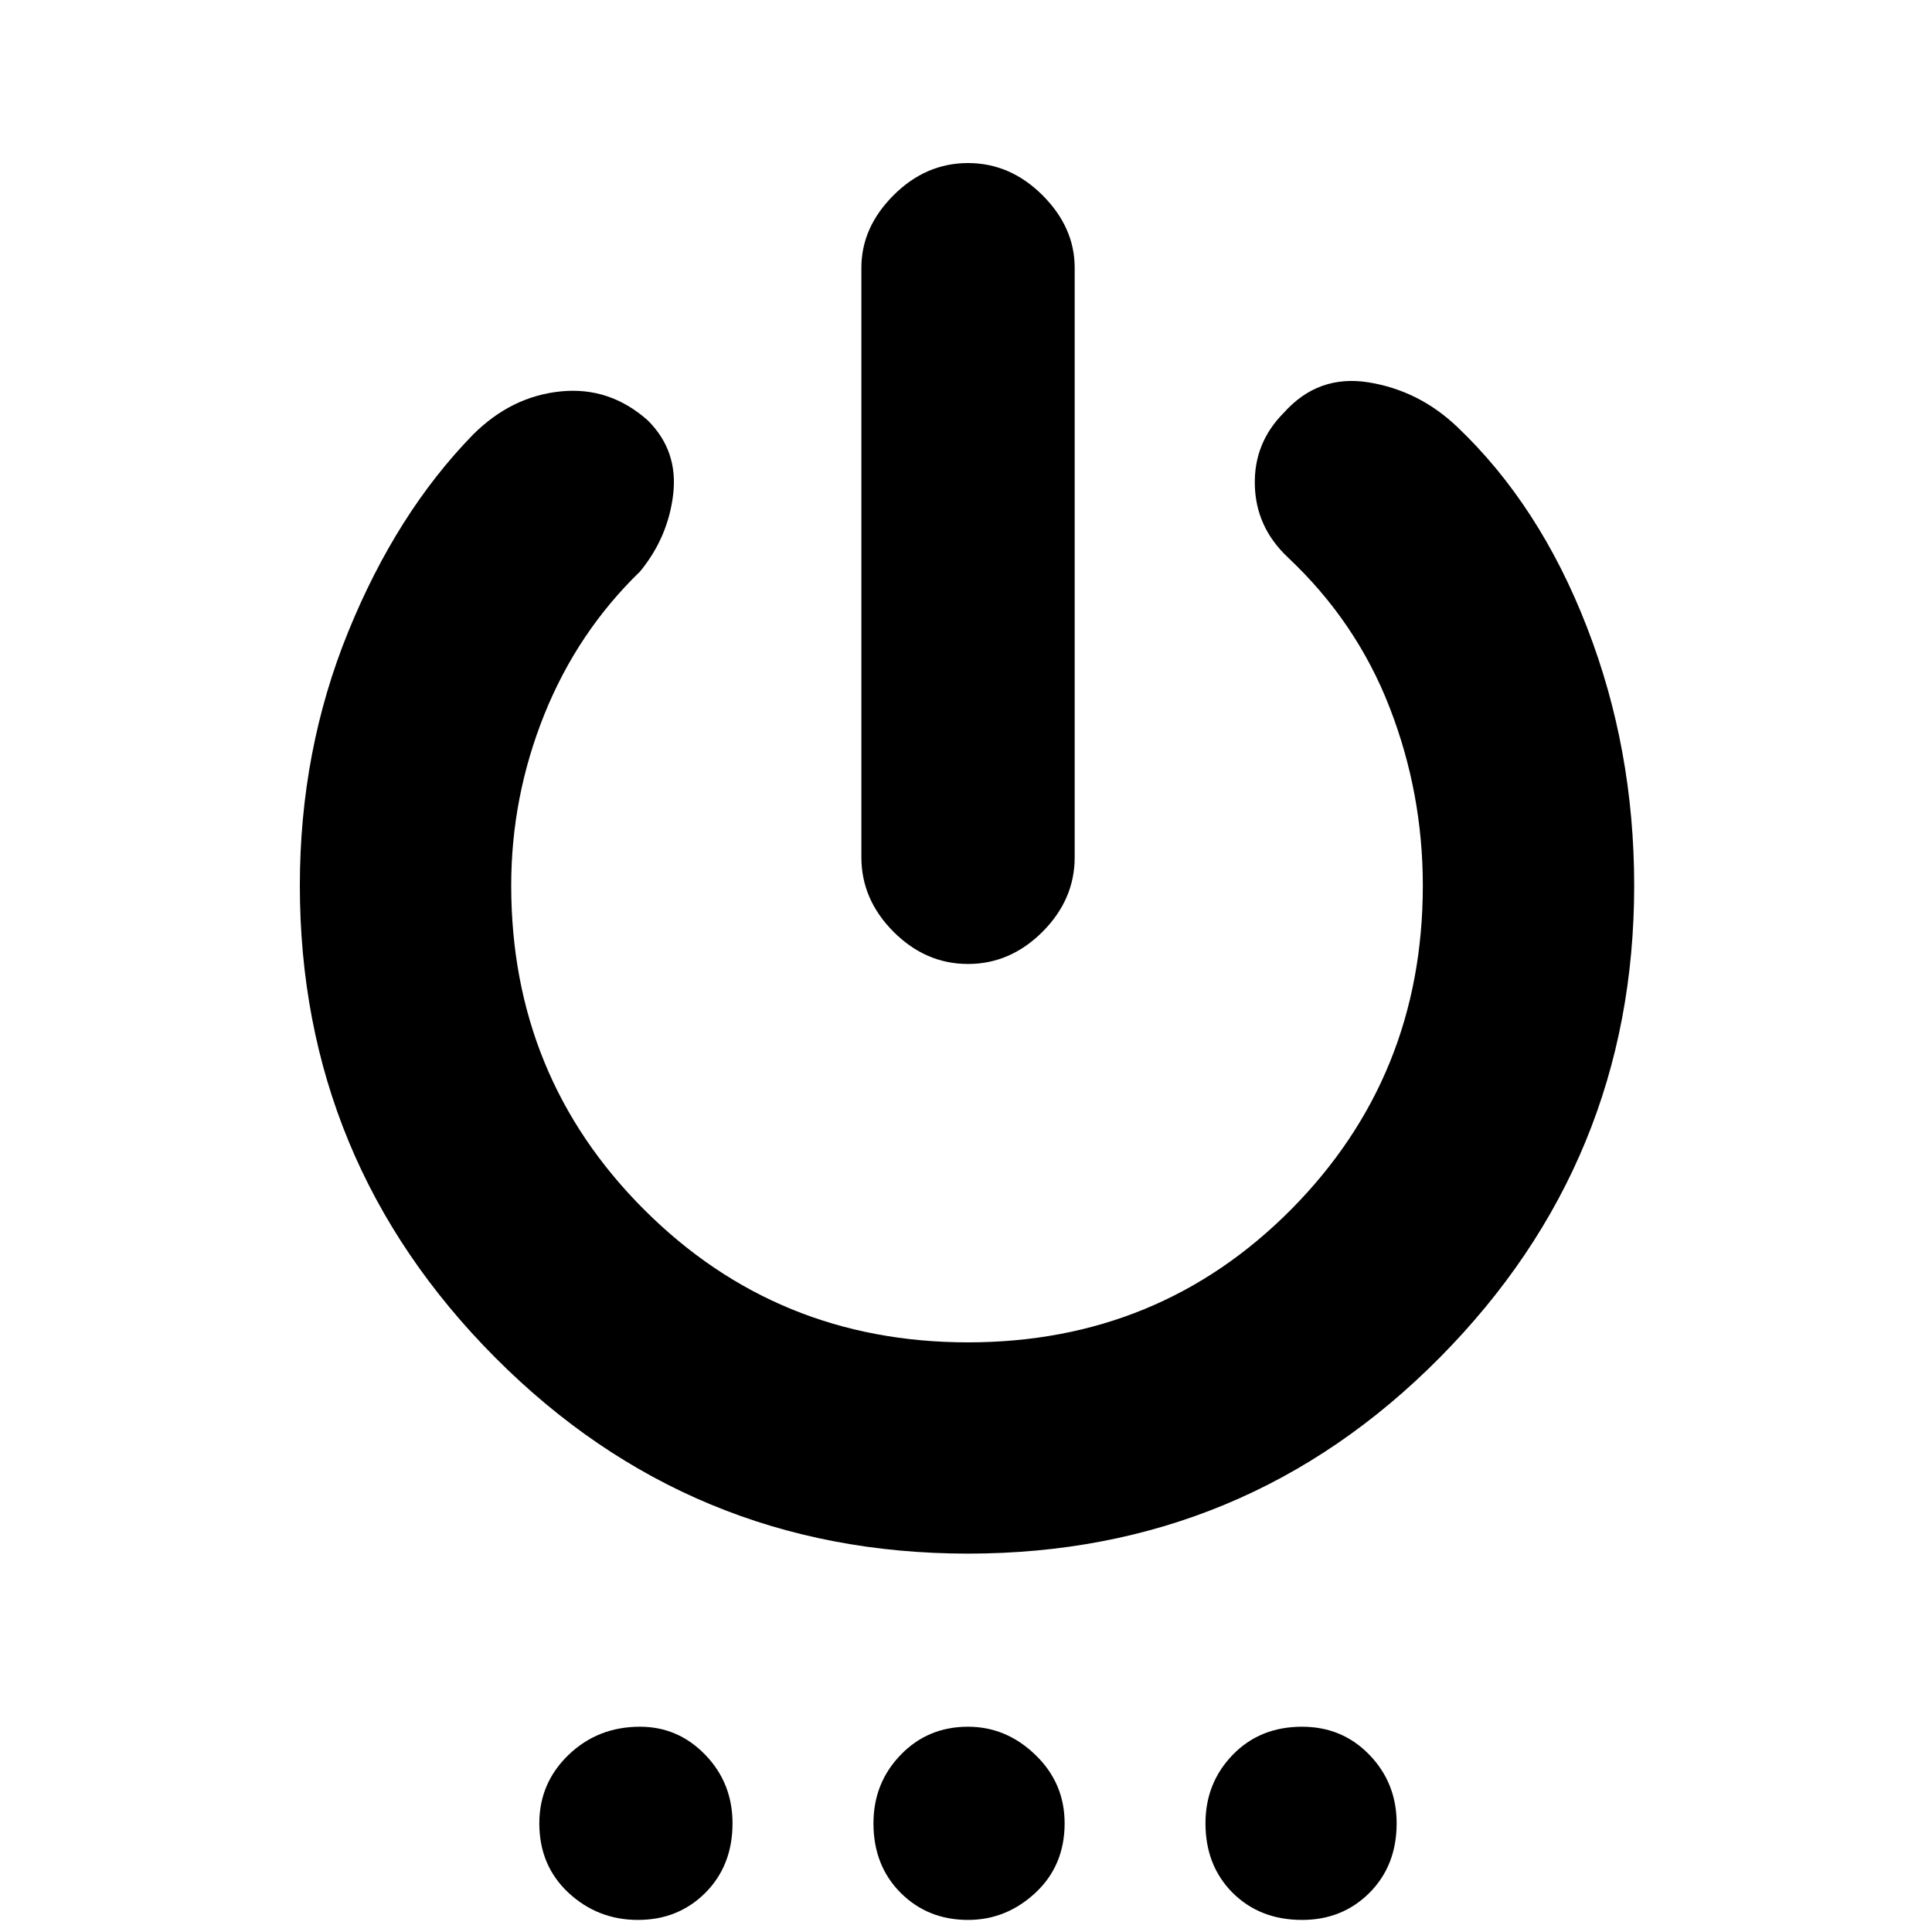 <svg xmlns="http://www.w3.org/2000/svg" height="20" width="20"><path d="M10.021 9.979Q9.583 9.979 9.25 9.646Q8.917 9.312 8.917 8.875V2.771Q8.917 2.354 9.25 2.021Q9.583 1.688 10.021 1.688Q10.458 1.688 10.792 2.021Q11.125 2.354 11.125 2.771V8.875Q11.125 9.312 10.792 9.646Q10.458 9.979 10.021 9.979ZM10.021 16.083Q7.146 16.083 5.125 14.052Q3.104 12.021 3.104 9.167Q3.104 7.771 3.604 6.542Q4.104 5.312 4.896 4.5Q5.292 4.104 5.802 4.052Q6.312 4 6.708 4.354Q7.021 4.667 6.969 5.115Q6.917 5.562 6.625 5.917Q5.979 6.542 5.635 7.396Q5.292 8.25 5.292 9.167Q5.292 11.146 6.667 12.521Q8.042 13.896 10.021 13.896Q12 13.896 13.365 12.521Q14.729 11.146 14.729 9.167Q14.729 8.208 14.385 7.323Q14.042 6.438 13.333 5.771Q13 5.458 12.99 5.021Q12.979 4.583 13.292 4.271Q13.646 3.875 14.167 3.958Q14.688 4.042 15.083 4.417Q15.938 5.229 16.427 6.49Q16.917 7.75 16.917 9.167Q16.917 12.021 14.906 14.052Q12.896 16.083 10.021 16.083ZM6.604 19.875Q6.188 19.875 5.885 19.594Q5.583 19.312 5.583 18.875Q5.583 18.458 5.885 18.167Q6.188 17.875 6.625 17.875Q7.021 17.875 7.302 18.167Q7.583 18.458 7.583 18.875Q7.583 19.312 7.302 19.594Q7.021 19.875 6.604 19.875ZM10.021 19.875Q9.604 19.875 9.323 19.594Q9.042 19.312 9.042 18.875Q9.042 18.458 9.323 18.167Q9.604 17.875 10.021 17.875Q10.417 17.875 10.719 18.167Q11.021 18.458 11.021 18.875Q11.021 19.312 10.719 19.594Q10.417 19.875 10.021 19.875ZM13.479 19.875Q13.042 19.875 12.76 19.594Q12.479 19.312 12.479 18.875Q12.479 18.458 12.76 18.167Q13.042 17.875 13.479 17.875Q13.896 17.875 14.177 18.167Q14.458 18.458 14.458 18.875Q14.458 19.312 14.177 19.594Q13.896 19.875 13.479 19.875Z"/></svg>